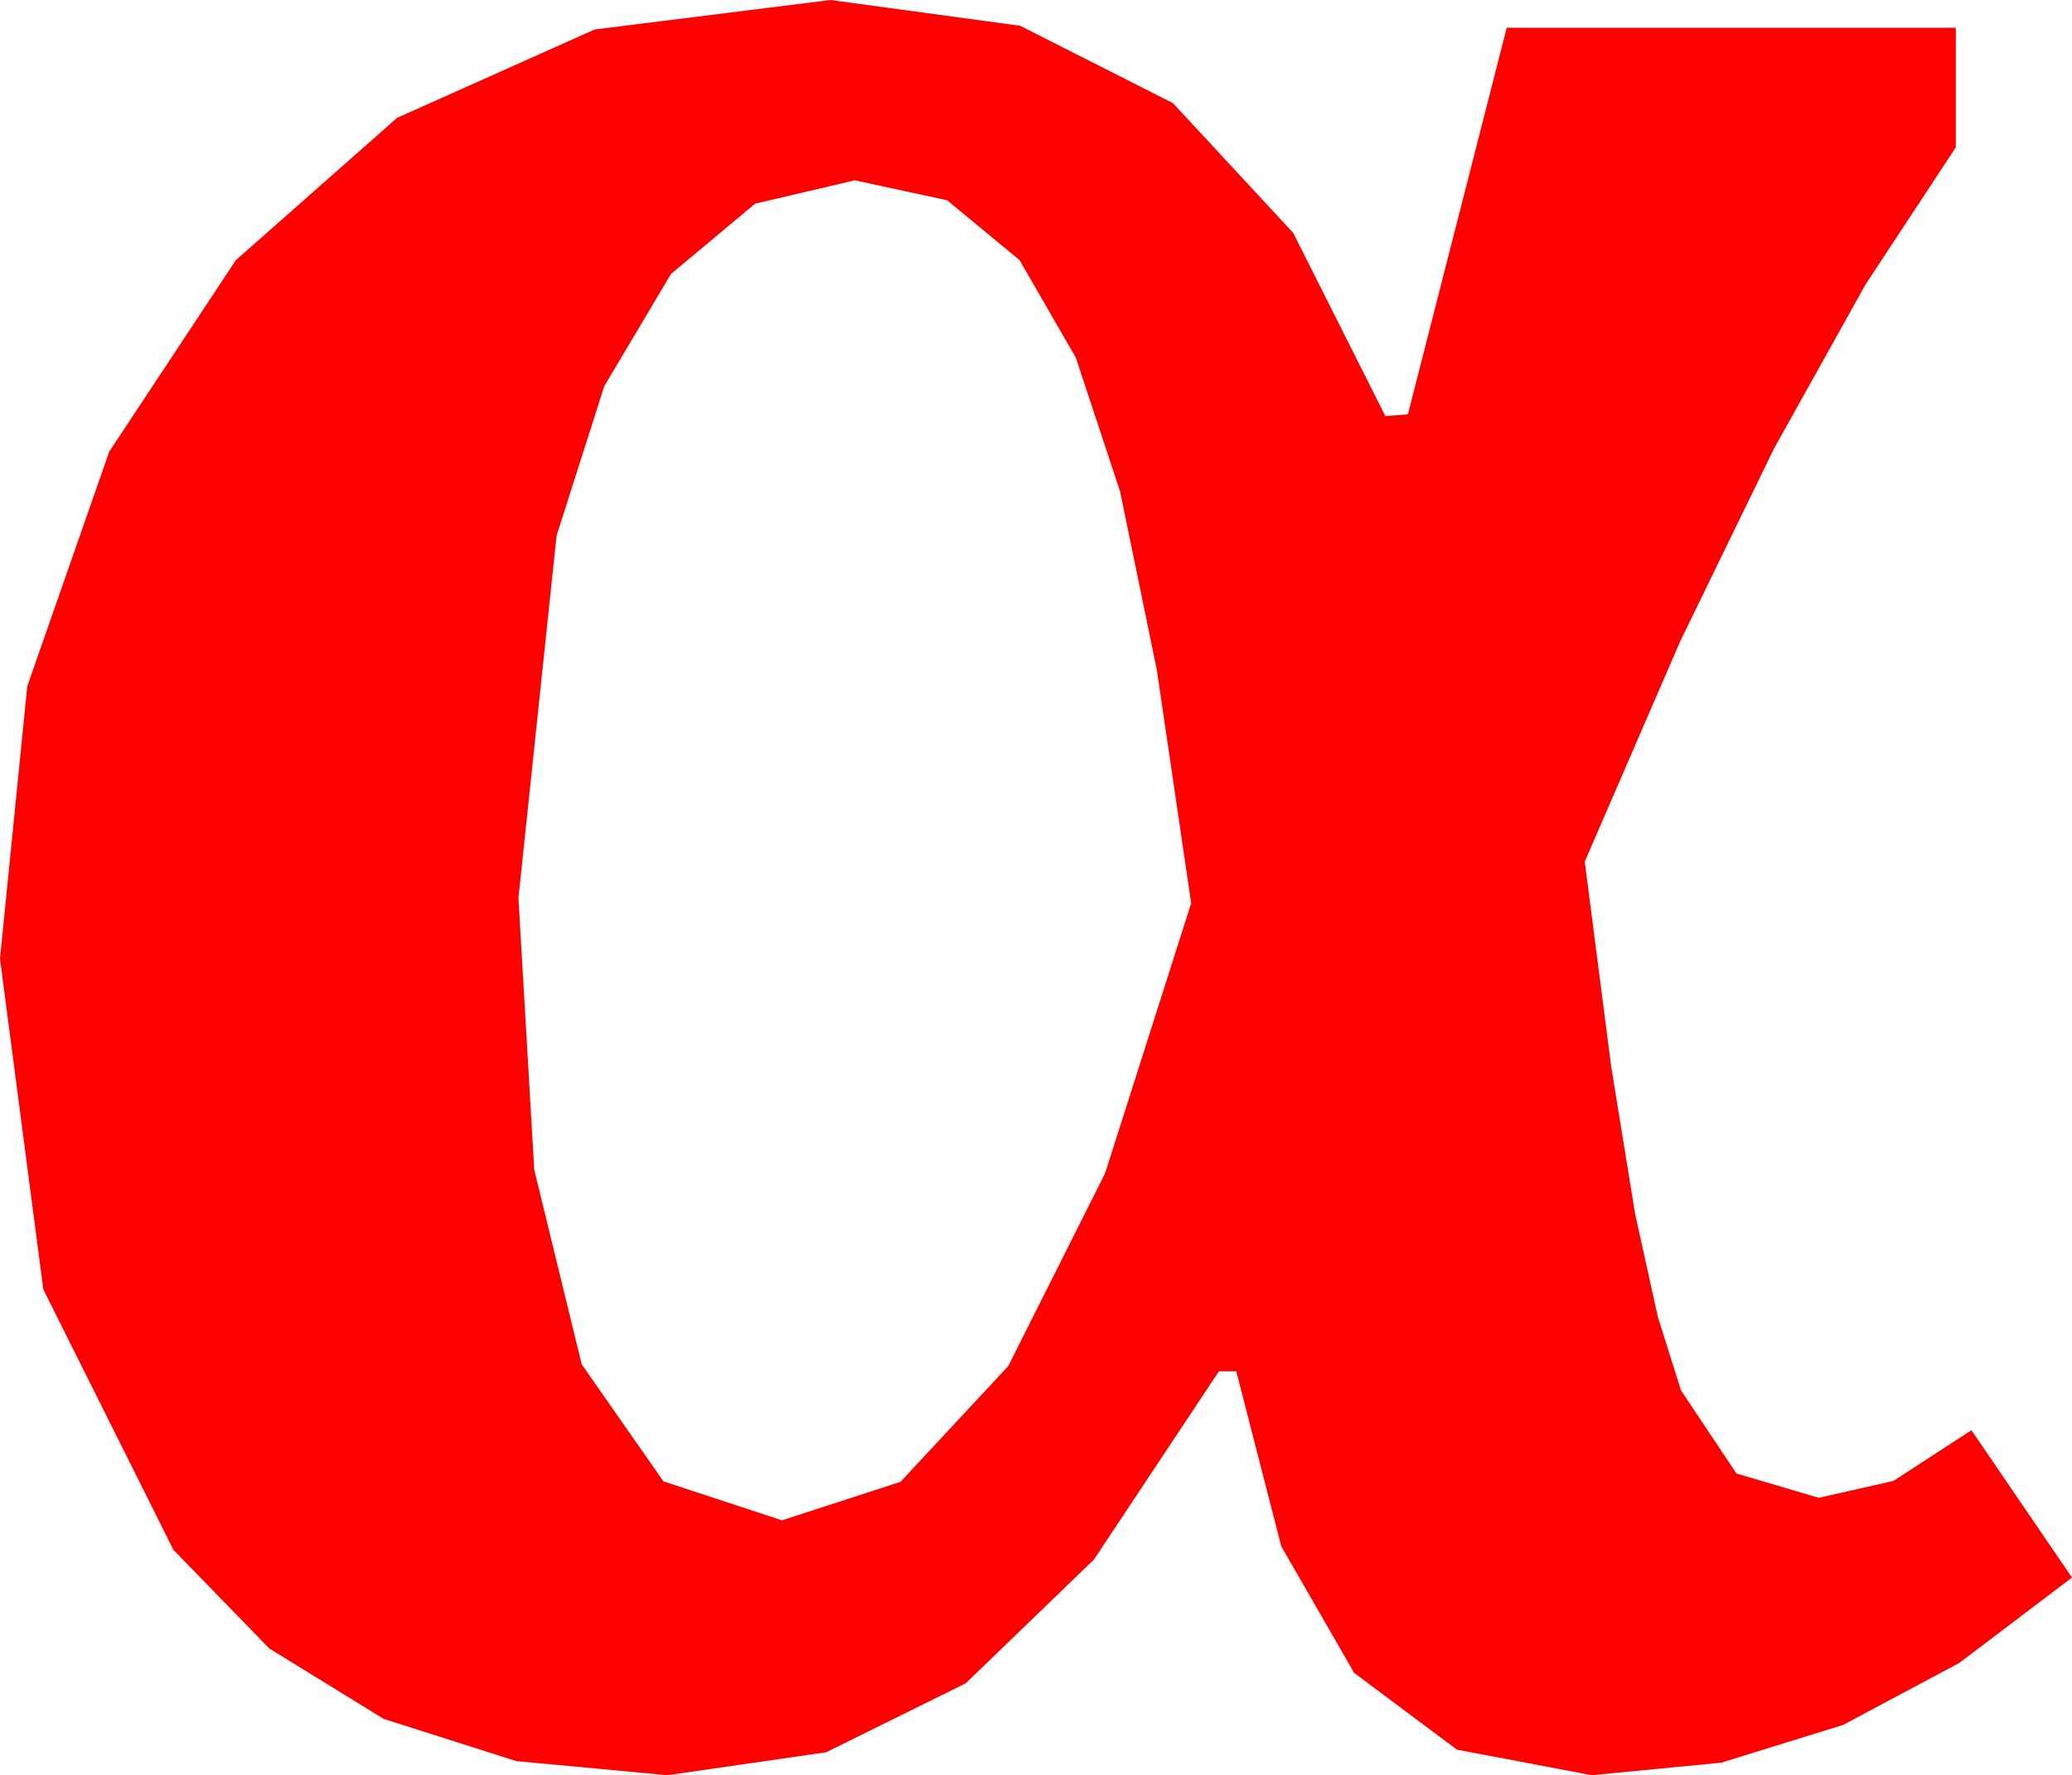 <?xml version="1.0" encoding="utf-8"?>
<!DOCTYPE svg PUBLIC "-//W3C//DTD SVG 1.1//EN" "http://www.w3.org/Graphics/SVG/1.1/DTD/svg11.dtd">
<svg width="35.01" height="30" xmlns="http://www.w3.org/2000/svg" xmlns:xlink="http://www.w3.org/1999/xlink" xmlns:xml="http://www.w3.org/XML/1998/namespace" version="1.1">
  <g>
    <g>
      <path style="fill:#FF0000;fill-opacity:1" d="M14.443,3.047L12.759,3.442 11.338,4.629 10.21,6.526 9.404,9.053 8.76,15.176 9.027,19.768 9.829,23.057 11.21,25.034 13.213,25.693 15.216,25.042 17.036,23.086 18.673,19.827 20.127,15.264 19.548,11.327 18.926,8.306 18.179,6.046 17.227,4.395 16.003,3.384 14.443,3.047z M14.033,0L17.238,0.436 19.819,1.743 21.852,3.937 23.408,7.031 23.789,7.002 25.459,0.469 33.047,0.469 33.047,2.49 31.523,4.805 29.971,7.588 28.389,10.84 26.777,14.561 27.224,18.025 27.627,20.508 28.011,22.251 28.403,23.496 29.341,24.902 30.732,25.312 31.992,25.027 33.311,24.17 35.01,26.66 33.105,28.103 31.143,29.15 29.084,29.788 26.895,30 24.617,29.568 22.881,28.271 21.65,26.133 20.889,23.174 20.596,23.174 18.486,26.353 16.318,28.447 13.96,29.612 11.279,30 8.725,29.762 6.482,29.048 4.55,27.858 2.93,26.191 0.732,21.79 0,16.201 0.461,11.598 1.846,7.632 3.984,4.398 6.709,1.992 10.049,0.498 14.033,0z" />
    </g>
  </g>
</svg>
